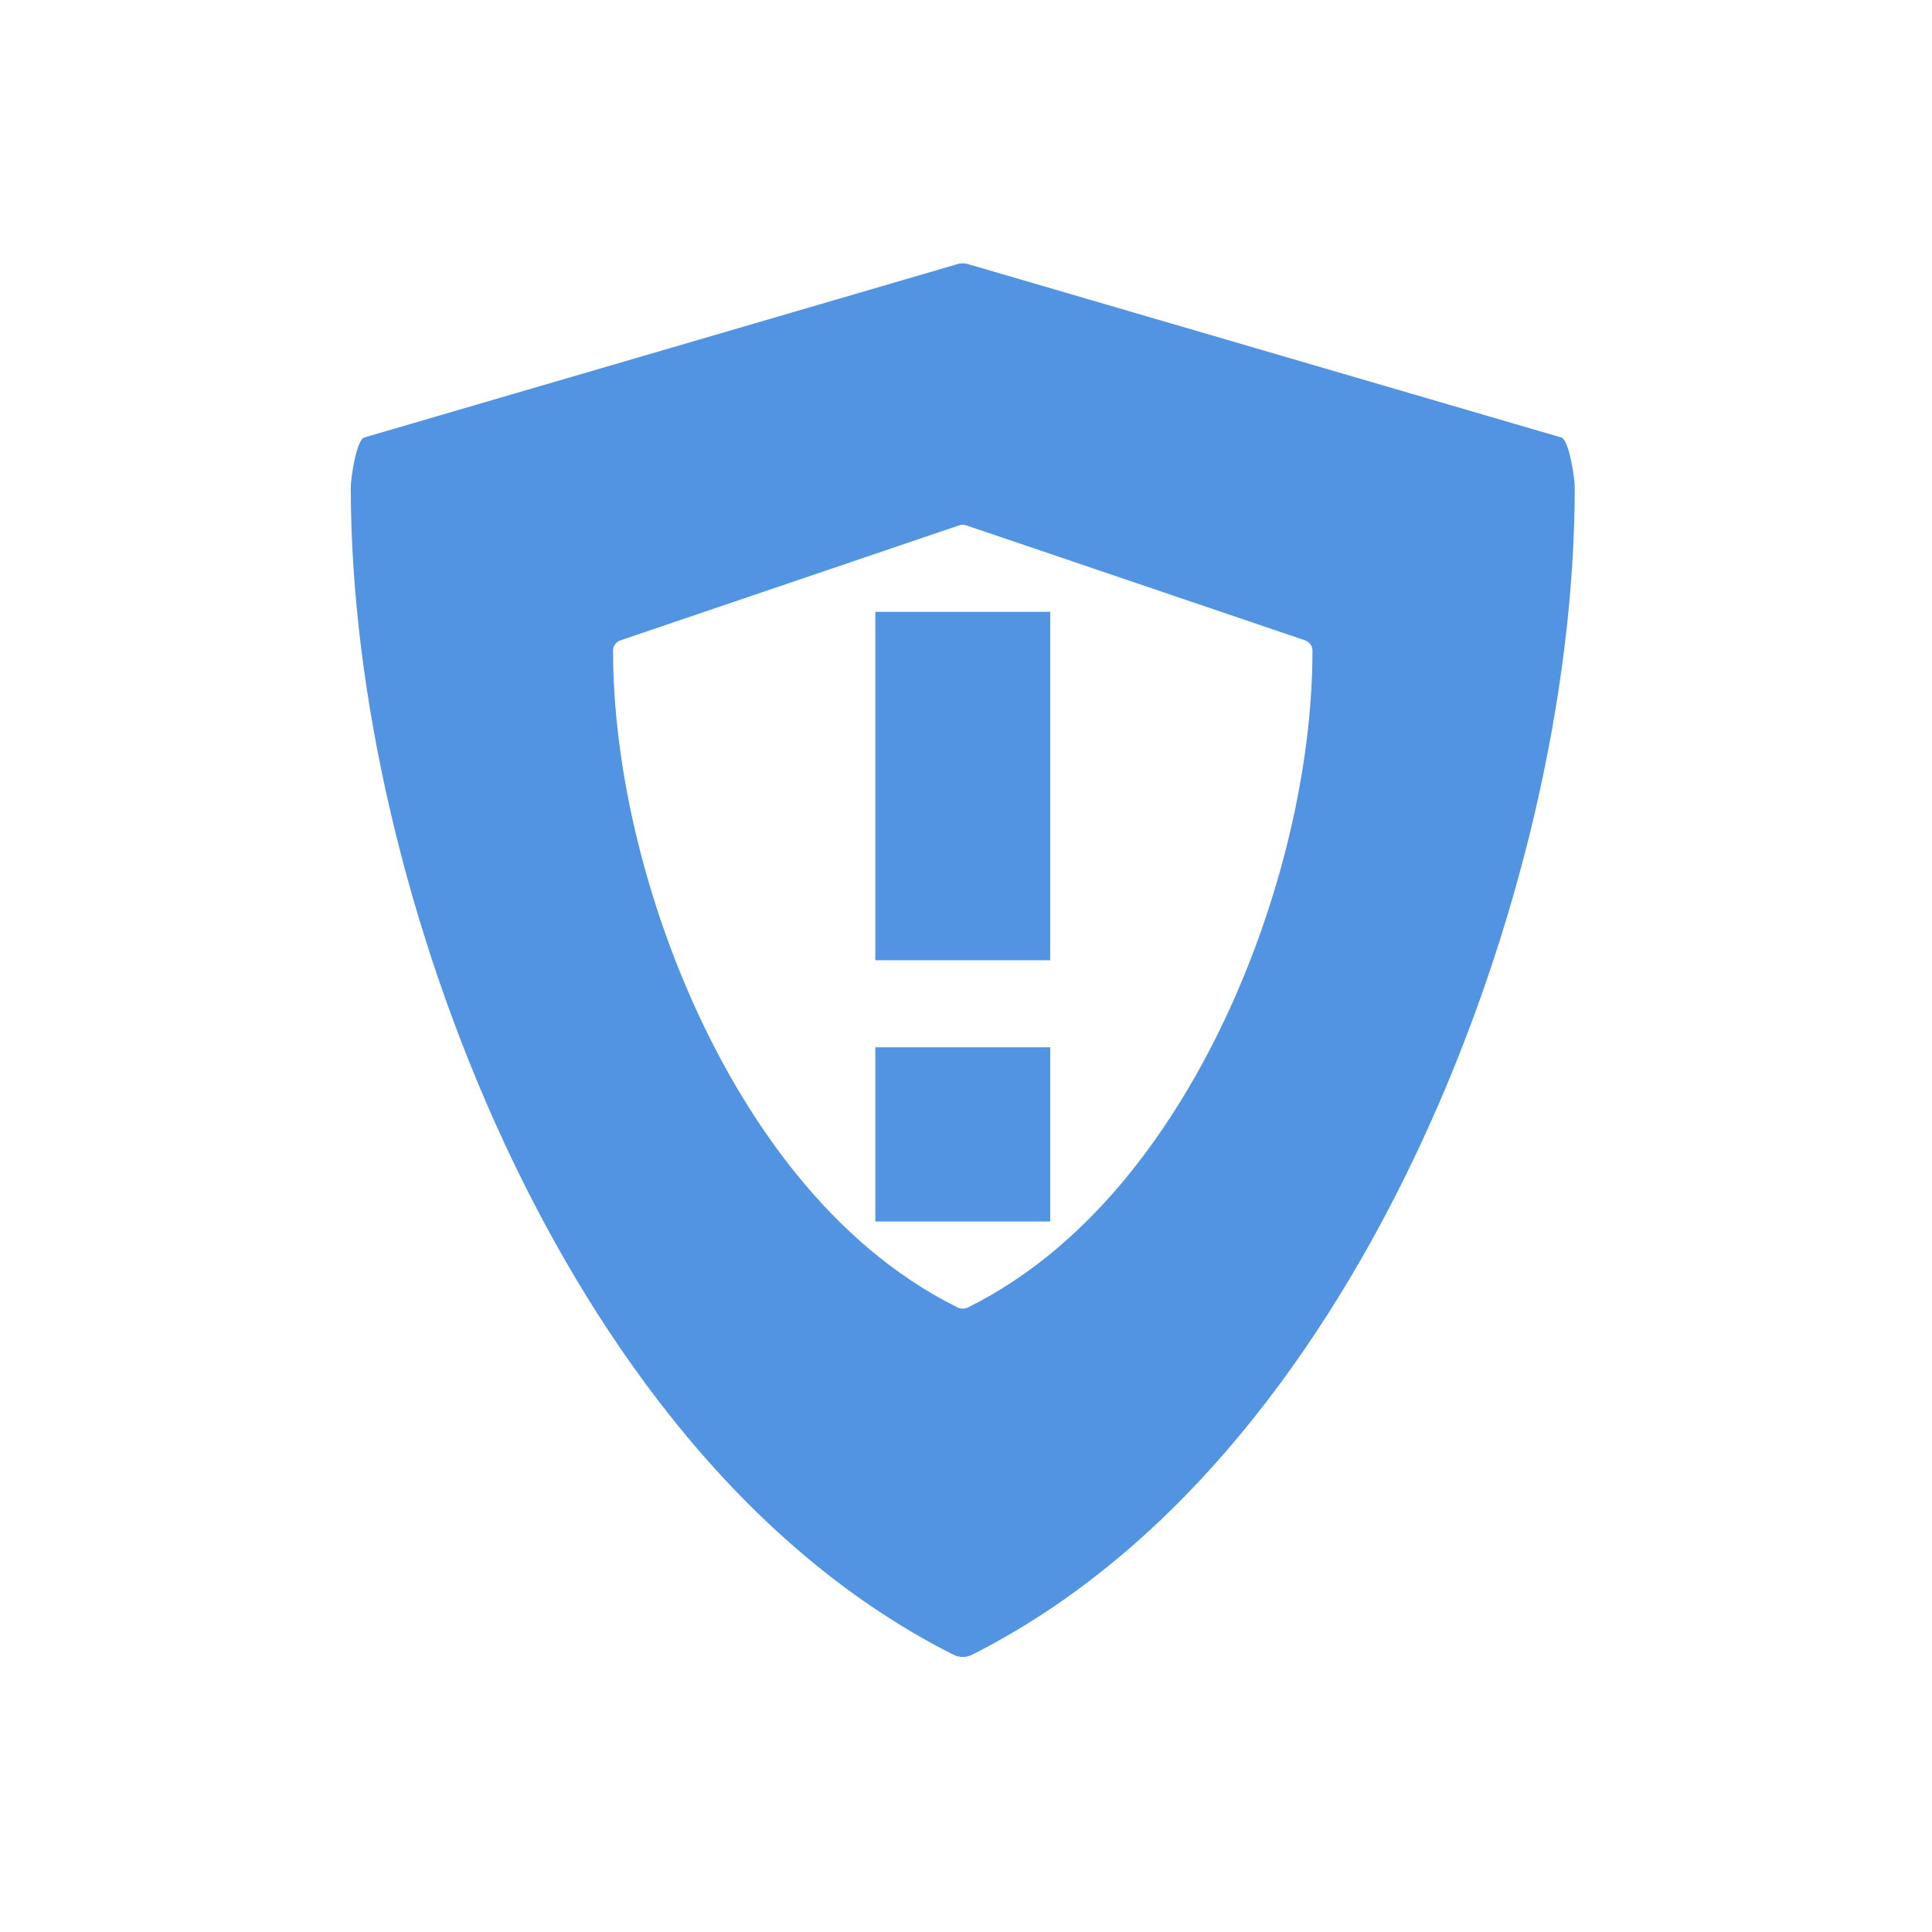 <?xml version="1.0" encoding="UTF-8" standalone="no"?>
<svg xmlns:dc="http://purl.org/dc/elements/1.1/" xmlns:cc="http://creativecommons.org/ns#" xmlns:rdf="http://www.w3.org/1999/02/22-rdf-syntax-ns#" xmlns:svg="http://www.w3.org/2000/svg" xmlns="http://www.w3.org/2000/svg" version="1.0" width="22" height="22" id="svg2817">
    <g transform="matrix(0.046,0,0,0.045,2.852,2.999)" id="g4486" style="fill:#5294e2;fill-opacity:1;opacity:1">
        <path id="path4448" transform="matrix(21.642,0,0,22.039,-61.732,-66.091)" d="M 10.924 3.012 L 4.154 4.998 C 4.062 5.03 4 5.472 4 5.568 C 4 7.94 4.639 10.685 5.754 13.094 C 6.658 15.048 8.284 17.654 10.895 18.975 C 10.928 18.991 10.964 19 11 19 C 11.036 19 11.072 18.991 11.105 18.975 C 13.716 17.654 15.342 15.048 16.246 13.094 C 17.361 10.685 18 7.94 18 5.568 C 18 5.472 17.938 5.03 17.846 4.998 L 11.076 3.012 C 11.026 2.994 10.974 2.994 10.924 3.012 z M 10.955 6.008 C 10.983 5.998 11.015 5.998 11.043 6.008 L 14.912 7.326 C 14.965 7.344 15 7.391 15 7.445 C 15 8.779 14.635 10.323 13.998 11.678 C 13.481 12.777 12.552 14.243 11.061 14.986 C 11.042 14.996 11.021 15 11 15 C 10.979 15 10.958 14.996 10.939 14.986 C 9.448 14.244 8.519 12.777 8.002 11.678 C 7.365 10.323 7 8.78 7 7.445 C 7 7.391 7.035 7.344 7.088 7.326 L 10.955 6.008 z M 10 7 L 10 11 L 12 11 L 12 7 L 10 7 z M 10 12 L 10 14 L 12 14 L 12 12 L 10 12 z " style="fill:#5294e2;fill-opacity:1"/>
    </g>
</svg>
